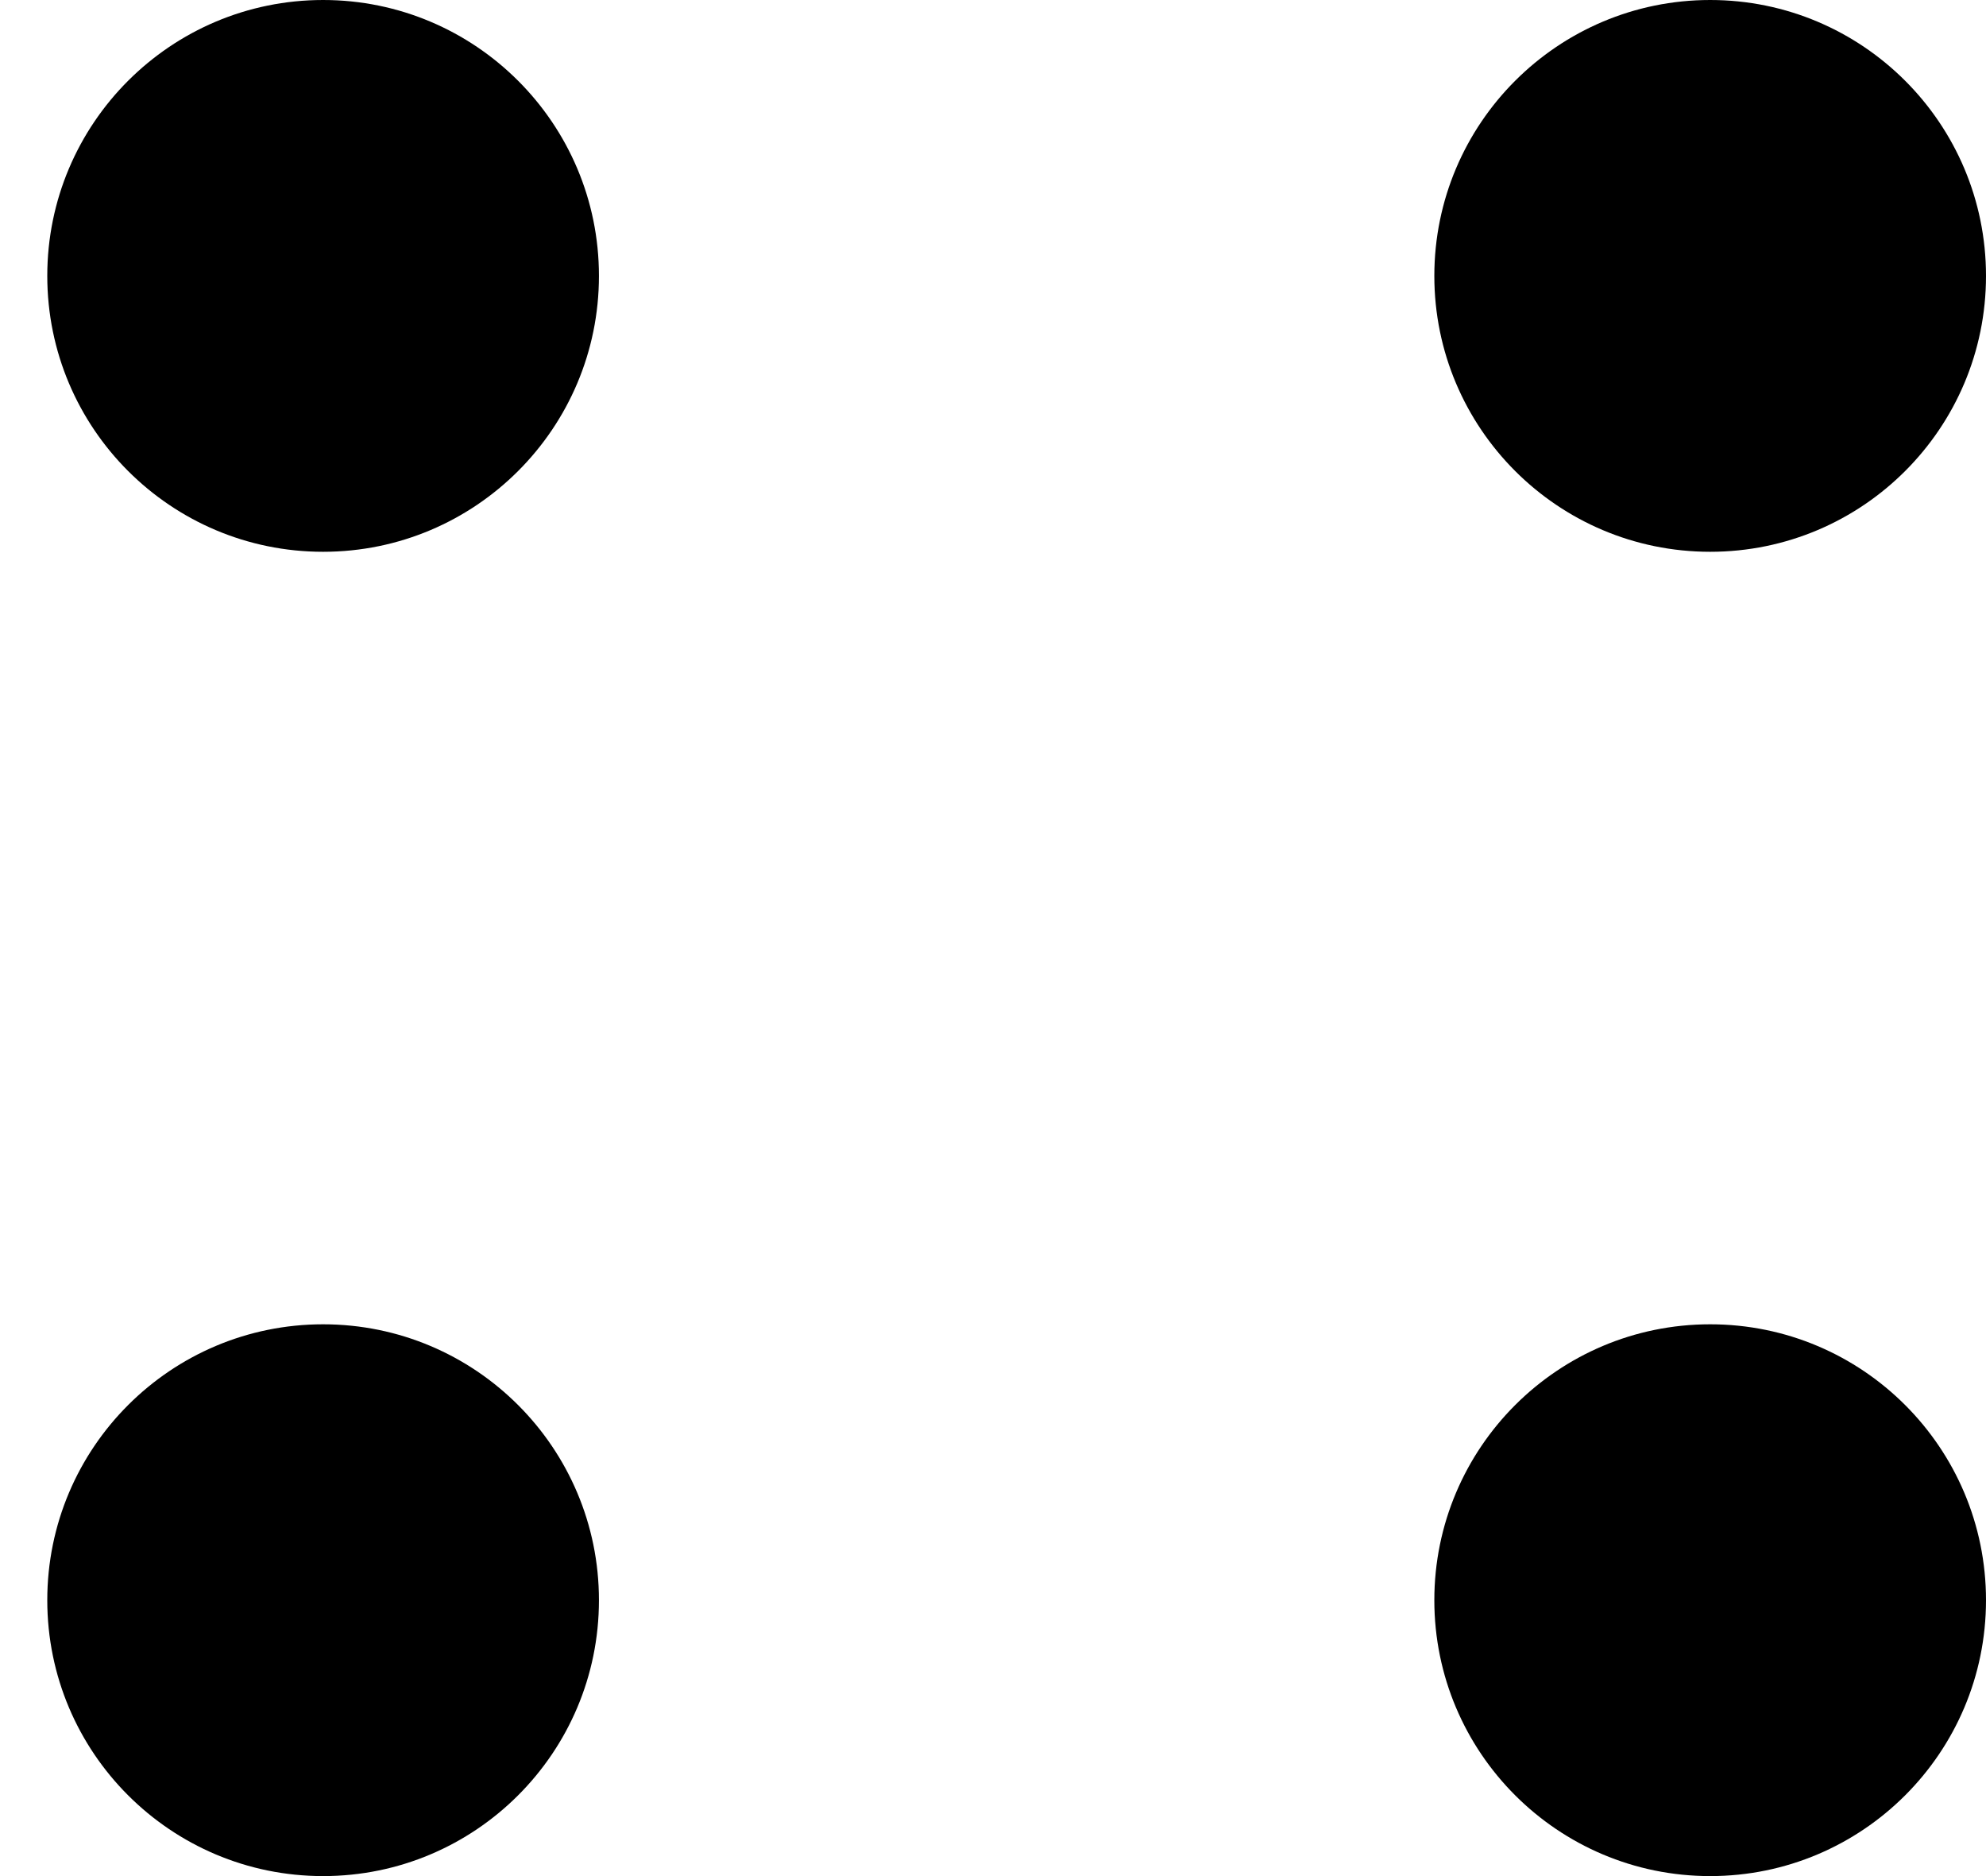 <svg width="36" height="34" viewBox="0 0 36 34" fill="none" xmlns="http://www.w3.org/2000/svg">
<circle cx="5.857" cy="5" r="5" fill="black"/>
<circle cx="31" cy="5" r="5" fill="black"/>
<circle cx="5.857" cy="29" r="5" fill="black"/>
<circle cx="31" cy="29" r="5" fill="black"/>
</svg>
